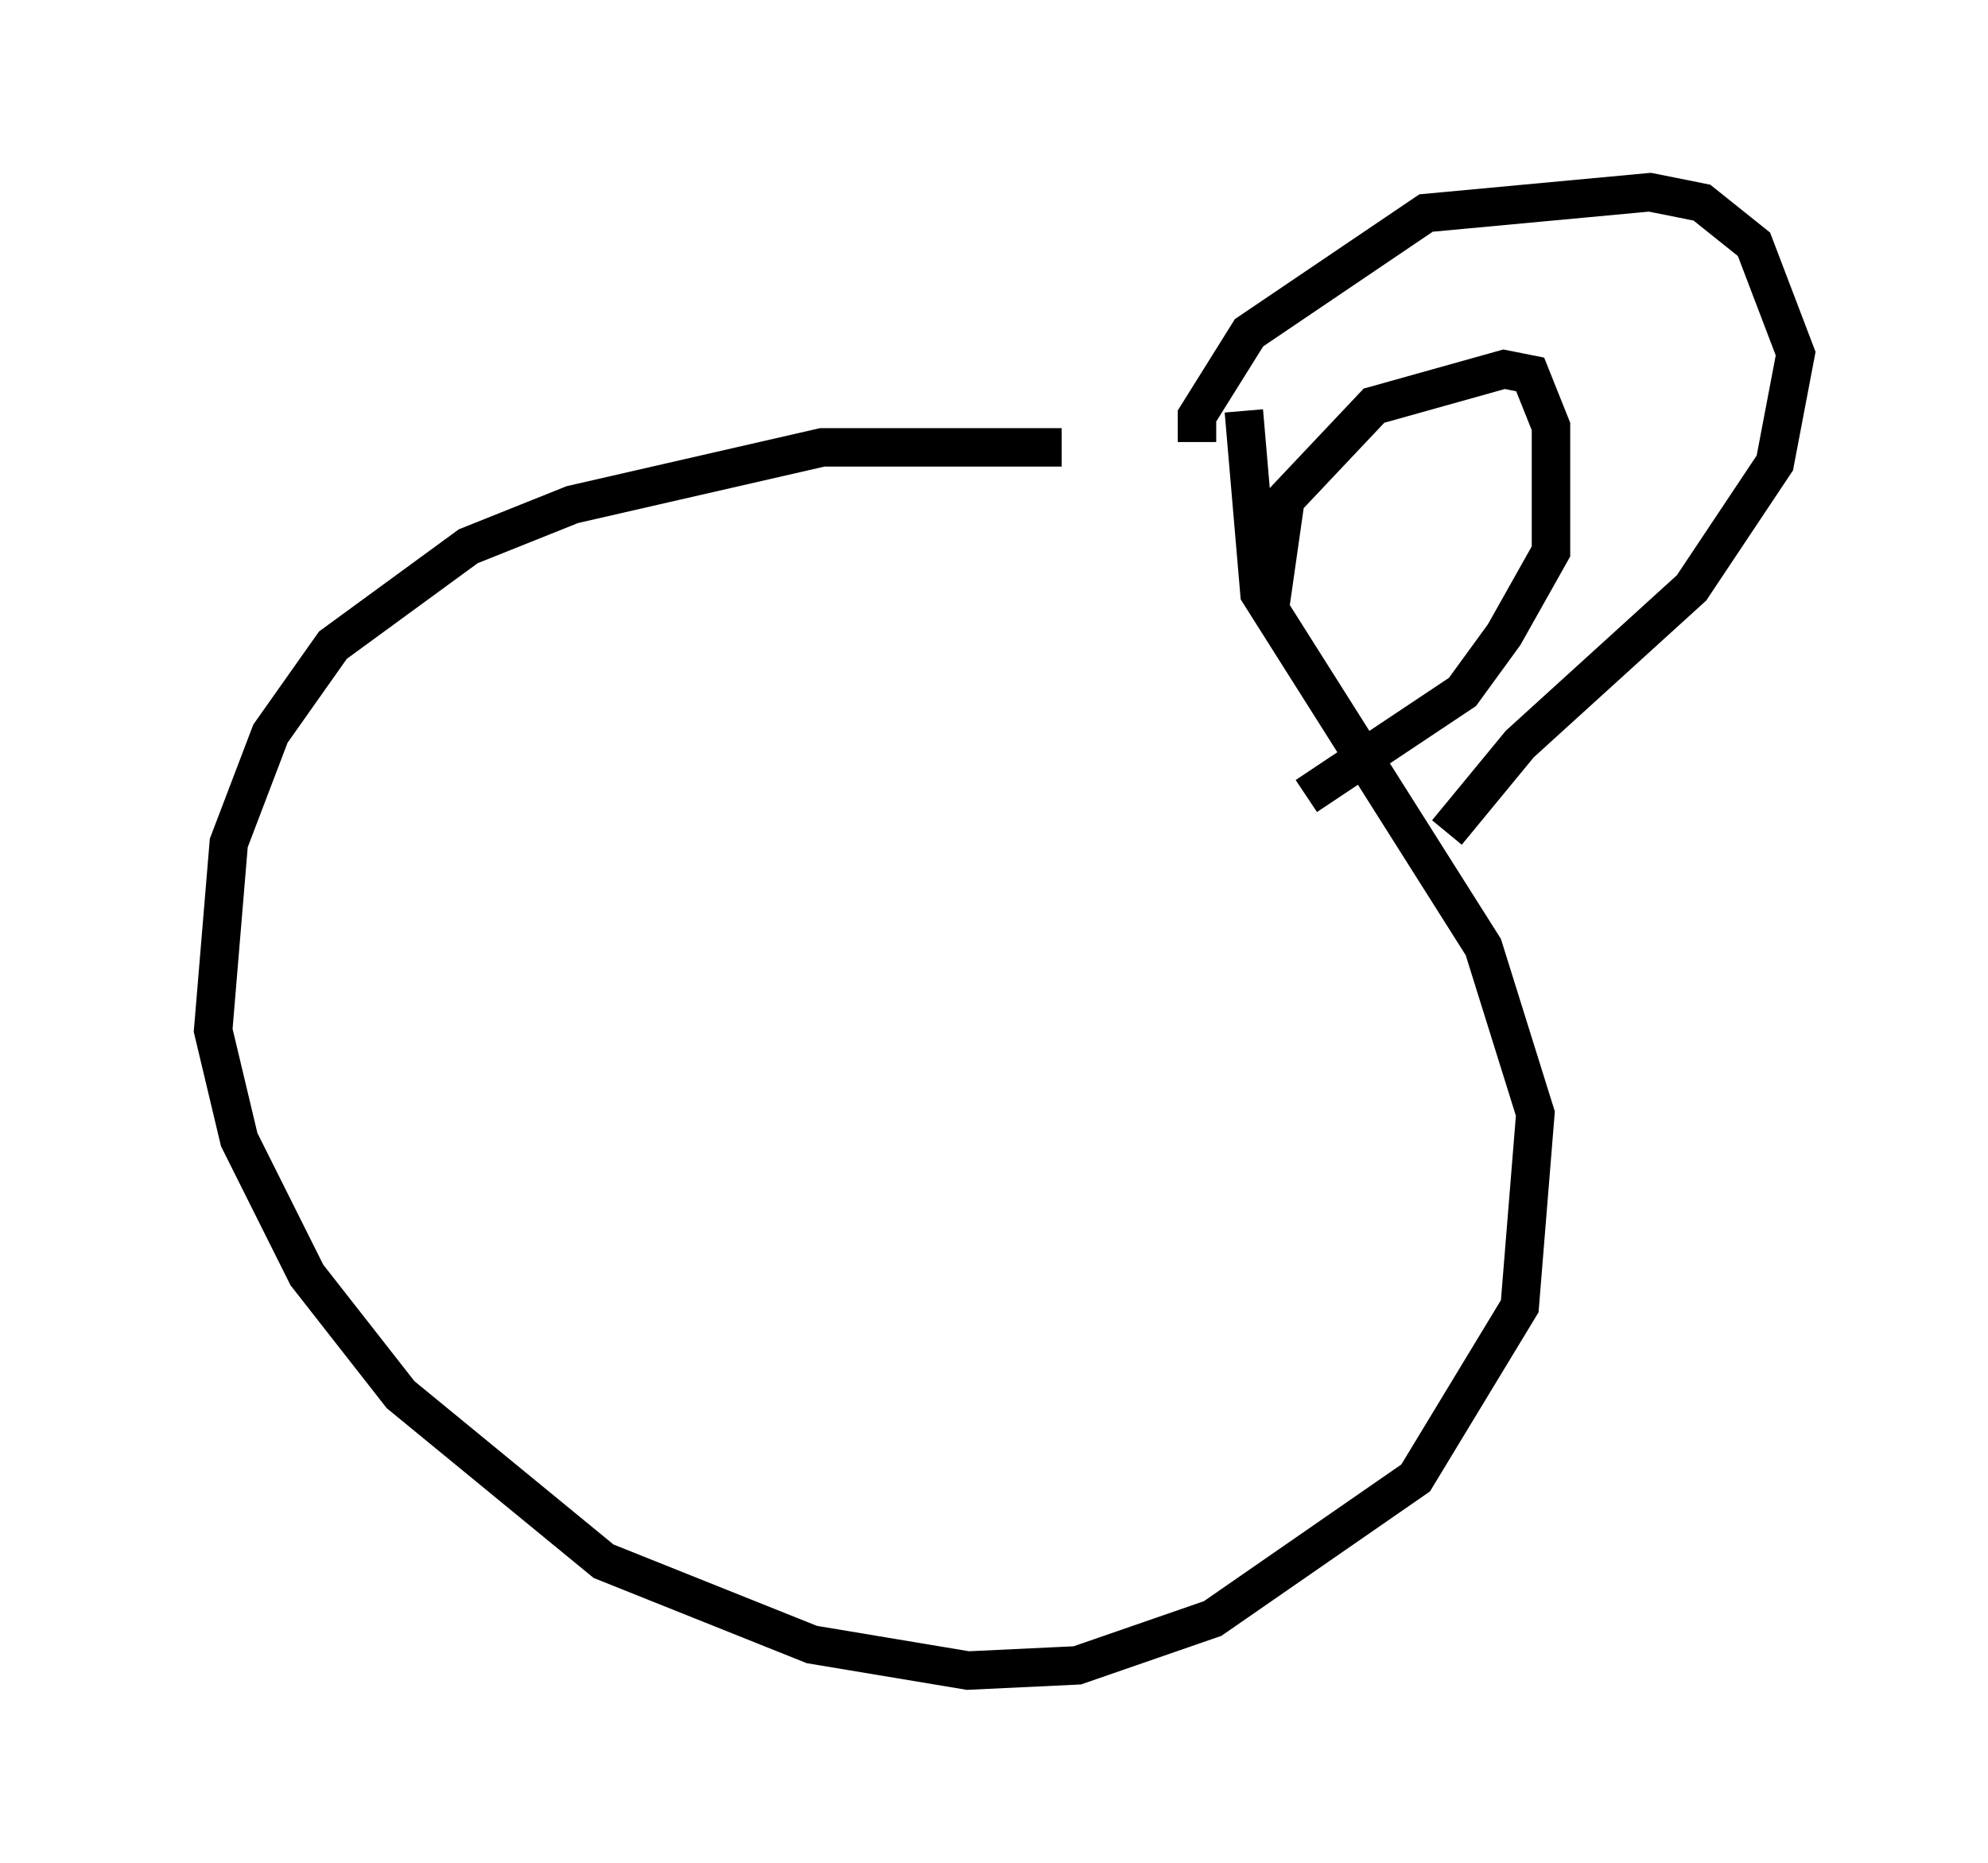 <?xml version="1.0" encoding="utf-8" ?>
<svg baseProfile="full" height="48.43" version="1.1" width="51.677" xmlns="http://www.w3.org/2000/svg" xmlns:ev="http://www.w3.org/2001/xml-events" xmlns:xlink="http://www.w3.org/1999/xlink"><defs /><rect fill="white" height="48.43" width="51.677" x="0" y="0" /><path d="M35.176, 13.66 m-7.578, -2.03 l-6.225, 0.0 -6.495, 1.488 l-2.706, 1.083 -3.518, 2.571 l-1.624, 2.3 -1.083, 2.842 l-0.406, 4.871 0.677, 2.842 l1.759, 3.518 2.436, 3.112 l5.277, 4.33 5.413, 2.165 l4.059, 0.677 2.842, -0.135 l3.518, -1.218 5.277, -3.654 l2.706, -4.465 0.406, -5.007 l-1.353, -4.33 -5.819, -9.202 l-0.406, -4.736 m0.677, 5.142 l0.406, -2.842 2.3, -2.436 l3.383, -0.947 0.677, 0.135 l0.541, 1.353 0.0, 3.248 l-1.218, 2.165 -1.083, 1.488 l-4.059, 2.706 m-2.842, -9.202 l0.0, -0.677 1.353, -2.165 l4.601, -3.112 5.819, -0.541 l1.353, 0.271 1.353, 1.083 l1.083, 2.842 -0.541, 2.842 l-2.165, 3.248 -4.465, 4.059 l-1.894, 2.3 m-32.611, -2.571 " fill="none" stroke="black" stroke-width="1" /></svg>